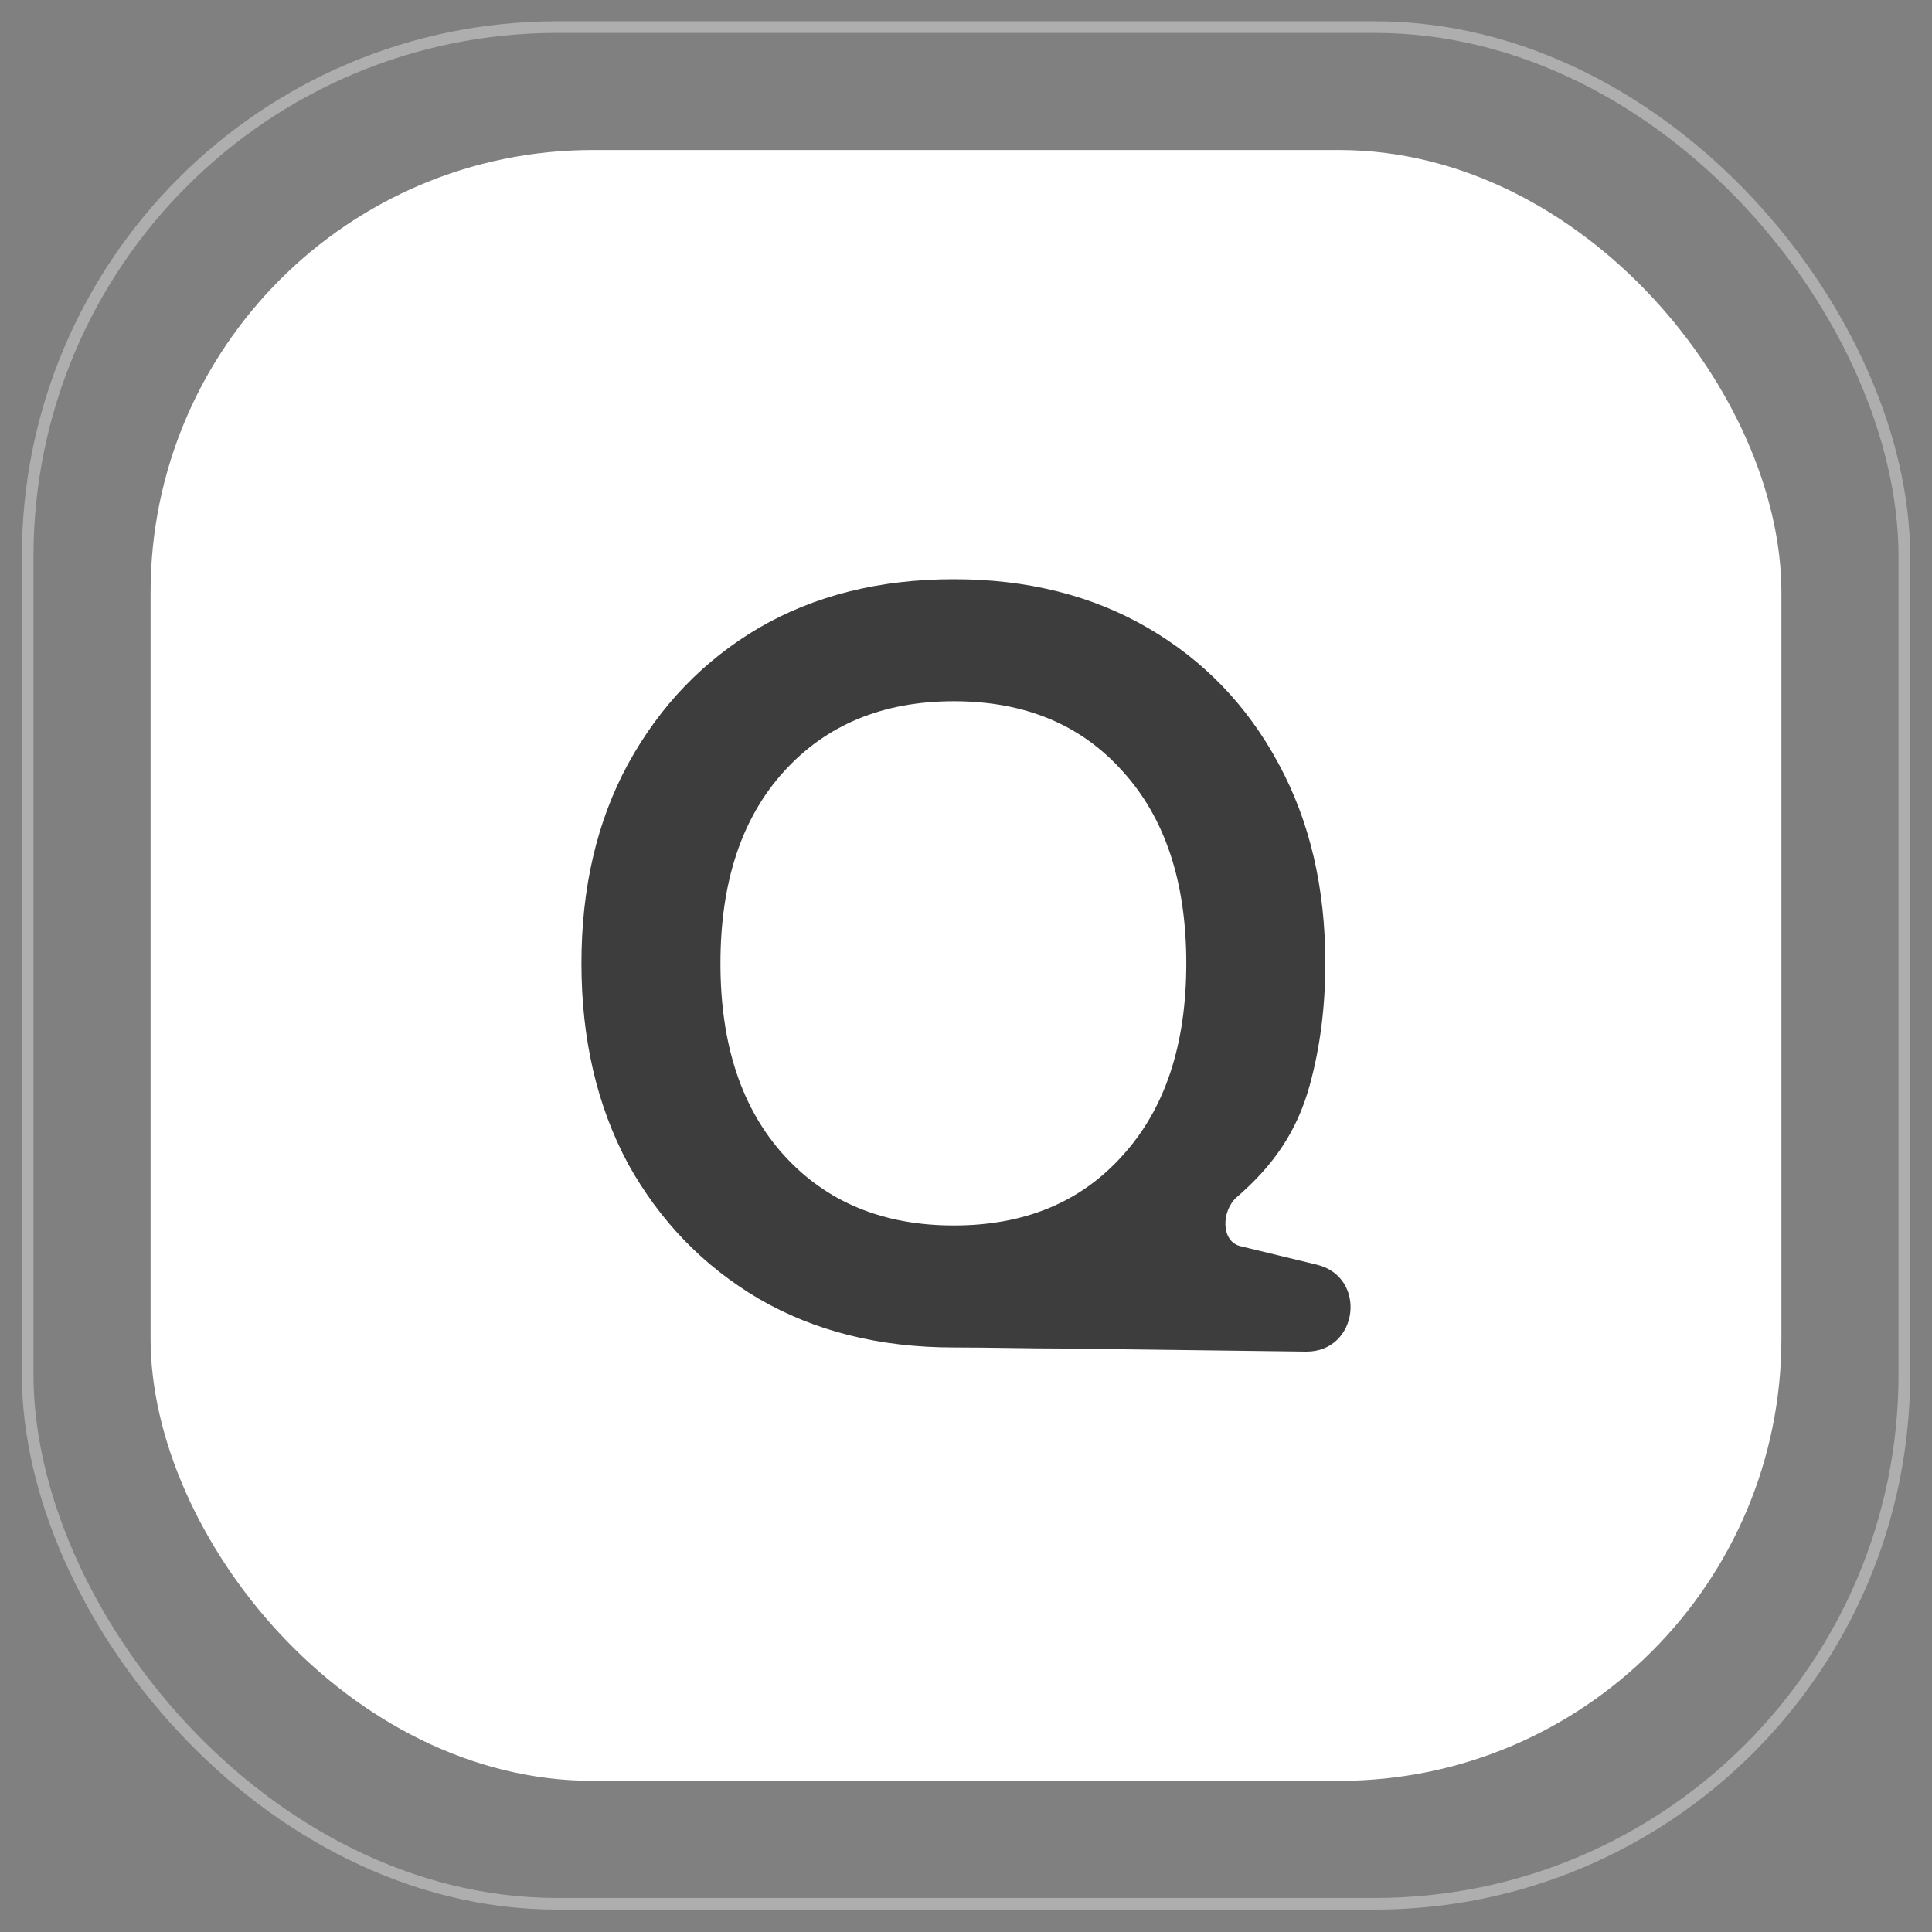 <svg width="83" height="83" viewBox="0 0 83 83" fill="none" xmlns="http://www.w3.org/2000/svg">
<rect x="0" y="0" width="83" height="83" fill="#808080" stroke="none"/>
<rect x="6.469" y="6.445" width="70.062" height="70.062" rx="19" fill="white"/>
<rect x="1.188" y="1.164" width="80.624" height="80.624" rx="22.75" stroke="#DDDDDD" stroke-opacity="0.5" stroke-width="0.5"/>
<path d="M40.98 57.889C37.789 57.889 34.993 57.19 32.592 55.792C30.221 54.394 28.352 52.464 26.984 50.002C25.647 47.51 24.979 44.638 24.979 41.386C24.979 38.134 25.647 35.277 26.984 32.815C28.352 30.323 30.221 28.378 32.592 26.98C34.993 25.582 37.789 24.883 40.98 24.883C44.141 24.883 46.922 25.582 49.323 26.98C51.724 28.378 53.593 30.323 54.931 32.815C56.268 35.277 56.937 38.134 56.937 41.386C56.937 43.256 56.712 45.005 56.264 46.633C55.715 48.625 54.695 50.077 53.134 51.431C52.472 52.005 52.439 53.332 53.291 53.538L56.571 54.331C58.754 54.859 58.366 58.073 56.12 58.067L45.695 57.934C44.271 57.934 42.5 57.889 40.98 57.889ZM40.98 52.647C44.02 52.647 46.436 51.644 48.229 49.638C50.053 47.632 50.964 44.881 50.964 41.386C50.964 37.891 50.053 35.14 48.229 33.135C46.436 31.128 44.02 30.126 40.98 30.126C37.941 30.126 35.51 31.128 33.686 33.135C31.863 35.14 30.951 37.891 30.951 41.386C30.951 44.881 31.863 47.632 33.686 49.638C35.51 51.644 37.941 52.647 40.98 52.647Z" fill="#3D3D3D"/>
</svg>
